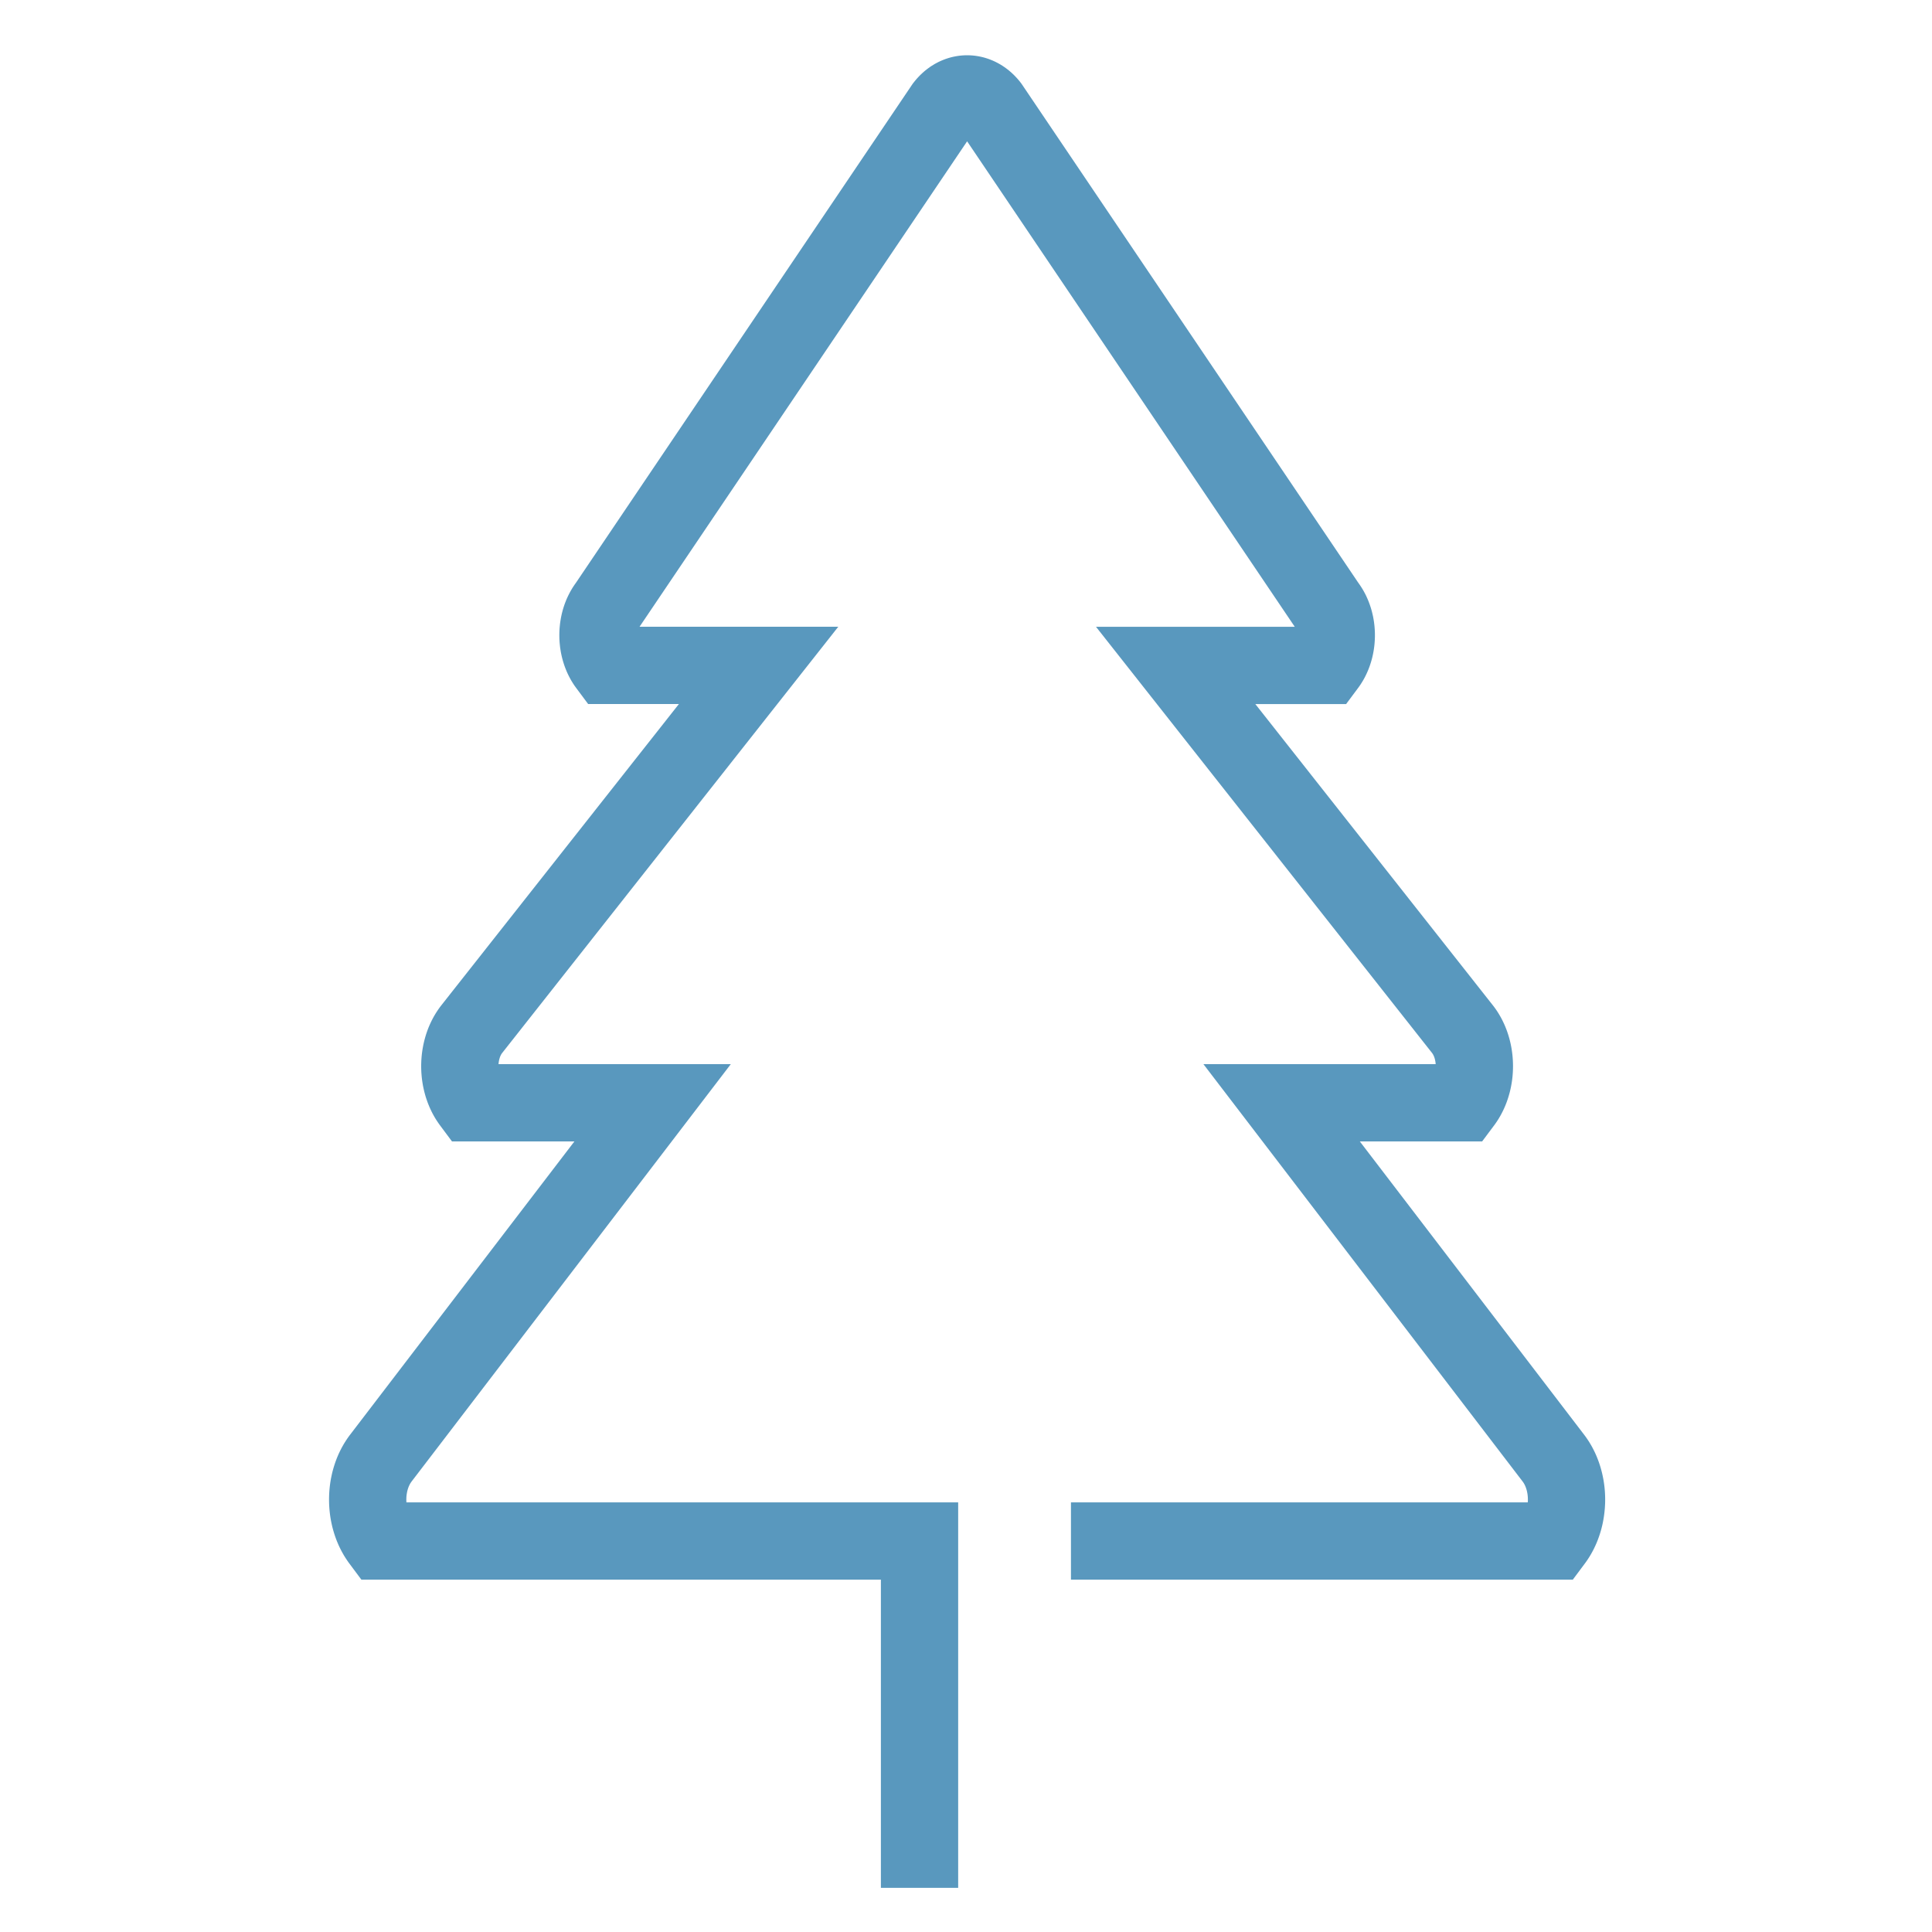 <?xml version="1.0" encoding="UTF-8" standalone="no"?><!DOCTYPE svg PUBLIC "-//W3C//DTD SVG 1.1//EN" "http://www.w3.org/Graphics/SVG/1.1/DTD/svg11.dtd"><svg width="100%" height="100%" viewBox="0 0 100 100" version="1.1" xmlns="http://www.w3.org/2000/svg" xmlns:xlink="http://www.w3.org/1999/xlink" xml:space="preserve" style="fill-rule:evenodd;clip-rule:evenodd;stroke-linejoin:round;stroke-miterlimit:1.414;"><path d="M25.981,54.517l-0.008,0.011l-0.008,0.012l-0.009,0.013l-0.008,0.013l-0.008,0.015l-0.009,0.015l-0.008,0.016l-0.008,0.017l-0.008,0.018l-0.009,0.018l-0.008,0.019l-0.007,0.02l-0.008,0.021l-0.007,0.022l-0.007,0.022l-0.007,0.023l-0.007,0.023l-0.006,0.024l-0.006,0.024l-0.005,0.025l-0.005,0.026l-0.005,0.026l-0.004,0.026l-0.003,0.027l-0.004,0.027l-0.002,0.027l-0.003,0.027l0,0.007l12.022,0l-16.52,21.599l-0.02,0.027l-0.012,0.018l-0.013,0.019l-0.013,0.02l-0.012,0.02l-0.013,0.022l-0.012,0.023l-0.012,0.023l-0.012,0.024l-0.012,0.026l-0.012,0.026l-0.011,0.027l-0.011,0.028l-0.01,0.028l-0.01,0.029l-0.01,0.031l-0.009,0.03l-0.009,0.032l-0.008,0.032l-0.008,0.032l-0.007,0.034l-0.006,0.033l-0.006,0.035l-0.006,0.034l-0.005,0.035l-0.004,0.035l-0.004,0.036l-0.003,0.036l-0.002,0.036l-0.001,0.036l-0.001,0.036l-0.001,0.036l0.001,0.037l0.001,0.036l0.001,0.036l0.002,0.036l28.559,0l0,19.951l-4,0l0,-15.951l-26.889,0l-0.656,-0.88l-0.068,-0.096l-0.065,-0.098l-0.063,-0.098l-0.061,-0.099l-0.057,-0.101l-0.056,-0.101l-0.052,-0.101l-0.051,-0.103l-0.048,-0.103l-0.045,-0.104l-0.044,-0.104l-0.04,-0.105l-0.039,-0.106l-0.036,-0.106l-0.034,-0.106l-0.032,-0.107l-0.03,-0.107l-0.028,-0.107l-0.025,-0.108l-0.023,-0.107l-0.022,-0.109l-0.019,-0.108l-0.017,-0.108l-0.015,-0.109l-0.013,-0.109l-0.011,-0.109l-0.009,-0.109l-0.007,-0.109l-0.005,-0.109l-0.003,-0.109l-0.001,-0.11l0.001,-0.109l0.003,-0.109l0.005,-0.109l0.007,-0.109l0.009,-0.109l0.011,-0.109l0.013,-0.109l0.015,-0.109l0.017,-0.108l0.019,-0.108l0.022,-0.109l0.023,-0.107l0.025,-0.108l0.028,-0.107l0.03,-0.107l0.032,-0.107l0.034,-0.106l0.036,-0.106l0.039,-0.106l0.04,-0.105l0.044,-0.104l0.045,-0.104l0.048,-0.103l0.051,-0.103l0.052,-0.101l0.056,-0.101l0.057,-0.101l0.061,-0.099l0.063,-0.098l0.065,-0.098l0.068,-0.096l0.064,-0.085l11.617,-15.189l-6.336,0l-0.651,-0.874l-0.063,-0.09l-0.061,-0.09l-0.059,-0.092l-0.056,-0.092l-0.053,-0.093l-0.052,-0.094l-0.049,-0.095l-0.046,-0.095l-0.045,-0.096l-0.042,-0.096l-0.04,-0.097l-0.038,-0.097l-0.035,-0.098l-0.034,-0.098l-0.032,-0.098l-0.029,-0.099l-0.027,-0.099l-0.026,-0.099l-0.023,-0.099l-0.022,-0.1l-0.02,-0.1l-0.017,-0.1l-0.016,-0.1l-0.014,-0.1l-0.012,-0.101l-0.01,-0.1l-0.008,-0.101l-0.007,-0.1l-0.004,-0.101l-0.003,-0.101l-0.001,-0.1l0.001,-0.101l0.003,-0.101l0.004,-0.101l0.007,-0.1l0.008,-0.101l0.01,-0.1l0.012,-0.101l0.014,-0.1l0.016,-0.1l0.018,-0.1l0.019,-0.1l0.022,-0.1l0.023,-0.099l0.026,-0.099l0.027,-0.099l0.03,-0.099l0.031,-0.098l0.034,-0.098l0.035,-0.098l0.038,-0.097l0.04,-0.097l0.043,-0.096l0.044,-0.096l0.047,-0.095l0.049,-0.095l0.051,-0.094l0.054,-0.093l0.056,-0.092l0.059,-0.092l0.061,-0.09l0.063,-0.09l0.067,-0.09l12.328,-15.633l-4.698,0l-0.644,-0.865l-0.058,-0.081l-0.054,-0.081l-0.053,-0.083l-0.051,-0.083l-0.048,-0.083l-0.046,-0.085l-0.044,-0.084l-0.042,-0.086l-0.04,-0.085l-0.038,-0.087l-0.035,-0.086l-0.034,-0.087l-0.032,-0.087l-0.03,-0.088l-0.028,-0.088l-0.027,-0.088l-0.024,-0.088l-0.023,-0.088l-0.021,-0.089l-0.019,-0.088l-0.018,-0.089l-0.015,-0.089l-0.014,-0.089l-0.013,-0.089l-0.01,-0.09l-0.009,-0.089l-0.008,-0.089l-0.006,-0.09l-0.004,-0.089l-0.002,-0.09l-0.001,-0.089l0.001,-0.09l0.002,-0.089l0.004,-0.089l0.006,-0.09l0.008,-0.089l0.009,-0.09l0.01,-0.089l0.013,-0.089l0.014,-0.089l0.015,-0.089l0.018,-0.089l0.019,-0.089l0.021,-0.088l0.023,-0.089l0.024,-0.088l0.027,-0.088l0.028,-0.088l0.03,-0.087l0.032,-0.087l0.034,-0.087l0.036,-0.087l0.038,-0.086l0.04,-0.086l0.042,-0.085l0.044,-0.085l0.046,-0.084l0.049,-0.084l0.05,-0.083l0.053,-0.082l0.055,-0.082l0.057,-0.08l0.016,-0.022l17.43,-25.829l0.091,-0.115l0.063,-0.077l0.066,-0.076l0.067,-0.073l0.07,-0.073l0.071,-0.07l0.073,-0.068l0.075,-0.067l0.077,-0.065l0.079,-0.062l0.08,-0.06l0.082,-0.059l0.084,-0.056l0.086,-0.053l0.087,-0.052l0.089,-0.048l0.09,-0.047l0.092,-0.043l0.093,-0.041l0.095,-0.038l0.096,-0.036l0.097,-0.032l0.097,-0.03l0.099,-0.027l0.1,-0.023l0.101,-0.021l0.101,-0.017l0.102,-0.015l0.102,-0.011l0.102,-0.008l0.103,-0.005l0.103,-0.001l0.103,0.001l0.103,0.005l0.102,0.008l0.102,0.011l0.102,0.015l0.101,0.017l0.101,0.021l0.1,0.023l0.099,0.027l0.098,0.03l0.097,0.032l0.095,0.036l0.095,0.038l0.093,0.041l0.092,0.044l0.09,0.046l0.089,0.049l0.088,0.051l0.085,0.054l0.084,0.056l0.082,0.058l0.081,0.061l0.079,0.062l0.076,0.065l0.076,0.067l0.073,0.068l0.071,0.071l0.069,0.072l0.068,0.074l0.065,0.075l0.064,0.077l0.089,0.115l17.431,25.828l0.016,0.022l0.057,0.08l0.055,0.082l0.053,0.082l0.051,0.083l0.048,0.084l0.046,0.084l0.045,0.085l0.042,0.085l0.039,0.086l0.038,0.086l0.036,0.087l0.034,0.087l0.032,0.087l0.03,0.088l0.029,0.087l0.026,0.088l0.025,0.089l0.022,0.088l0.021,0.089l0.02,0.088l0.017,0.089l0.016,0.089l0.014,0.089l0.012,0.089l0.011,0.09l0.009,0.089l0.007,0.089l0.006,0.09l0.004,0.089l0.003,0.09l0,0.089l0,0.09l-0.003,0.089l-0.004,0.089l-0.006,0.09l-0.007,0.089l-0.009,0.089l-0.011,0.09l-0.012,0.089l-0.014,0.089l-0.016,0.089l-0.017,0.089l-0.02,0.089l-0.02,0.088l-0.023,0.088l-0.025,0.089l-0.026,0.088l-0.028,0.087l-0.03,0.088l-0.032,0.087l-0.034,0.087l-0.036,0.087l-0.038,0.086l-0.039,0.085l-0.042,0.086l-0.044,0.085l-0.046,0.084l-0.048,0.083l-0.051,0.083l-0.052,0.083l-0.055,0.081l-0.057,0.081l-0.645,0.866l-4.7,0l12.326,15.632l0.067,0.09l0.064,0.09l0.061,0.09l0.058,0.092l0.056,0.092l0.054,0.093l0.052,0.094l0.049,0.095l0.046,0.095l0.045,0.096l0.042,0.096l0.04,0.097l0.038,0.097l0.036,0.098l0.033,0.098l0.032,0.098l0.029,0.099l0.028,0.099l0.025,0.099l0.024,0.1l0.021,0.099l0.02,0.1l0.018,0.1l0.015,0.1l0.014,0.101l0.012,0.1l0.01,0.1l0.008,0.101l0.007,0.101l0.004,0.101l0.003,0.1l0.001,0.101l-0.001,0.101l-0.003,0.101l-0.004,0.1l-0.007,0.101l-0.008,0.101l-0.01,0.1l-0.012,0.101l-0.014,0.1l-0.016,0.1l-0.018,0.1l-0.019,0.1l-0.022,0.1l-0.023,0.099l-0.026,0.099l-0.028,0.099l-0.029,0.099l-0.032,0.098l-0.033,0.098l-0.036,0.098l-0.038,0.097l-0.04,0.097l-0.042,0.097l-0.045,0.095l-0.047,0.095l-0.049,0.095l-0.051,0.094l-0.054,0.093l-0.056,0.093l-0.059,0.091l-0.061,0.091l-0.063,0.089l-0.652,0.873l-6.331,0l11.617,15.189l0.064,0.086l0.068,0.097l0.066,0.097l0.063,0.098l0.06,0.1l0.058,0.1l0.055,0.101l0.052,0.102l0.051,0.102l0.048,0.103l0.045,0.104l0.043,0.104l0.041,0.106l0.039,0.105l0.036,0.106l0.034,0.106l0.032,0.107l0.029,0.107l0.028,0.107l0.025,0.107l0.023,0.108l0.022,0.108l0.019,0.109l0.017,0.108l0.015,0.109l0.013,0.108l0.011,0.109l0.009,0.109l0.007,0.109l0.005,0.11l0.003,0.109l0.001,0.109l-0.001,0.109l-0.003,0.109l-0.006,0.109l-0.006,0.11l-0.01,0.109l-0.011,0.108l-0.013,0.109l-0.015,0.109l-0.017,0.108l-0.019,0.109l-0.021,0.108l-0.023,0.108l-0.026,0.107l-0.027,0.107l-0.03,0.107l-0.032,0.107l-0.034,0.106l-0.037,0.106l-0.038,0.106l-0.041,0.105l-0.043,0.104l-0.046,0.104l-0.048,0.103l-0.05,0.103l-0.053,0.101l-0.055,0.101l-0.058,0.101l-0.06,0.099l-0.063,0.098l-0.066,0.098l-0.068,0.096l-0.656,0.88l-25.975,0l0,-4l23.645,0l0,0l0.002,-0.036l0.002,-0.036l0.001,-0.037l0,-0.036l0,-0.036l-0.001,-0.037l-0.002,-0.036l-0.002,-0.036l-0.003,-0.036l-0.003,-0.035l-0.005,-0.036l-0.004,-0.035l-0.006,-0.034l-0.006,-0.034l-0.007,-0.034l-0.007,-0.033l-0.007,-0.033l-0.009,-0.032l-0.008,-0.032l-0.01,-0.03l-0.009,-0.031l-0.01,-0.029l-0.011,-0.029l-0.011,-0.027l-0.011,-0.027l-0.011,-0.027l-0.012,-0.025l-0.012,-0.024l-0.012,-0.024l-0.012,-0.022l-0.013,-0.022l-0.012,-0.021l-0.013,-0.02l-0.013,-0.018l-0.013,-0.018l-0.019,-0.027l-16.519,-21.598l12.02,0l0,-0.007l-0.002,-0.027l-0.003,-0.028l-0.003,-0.027l-0.004,-0.026l-0.004,-0.027l-0.005,-0.025l-0.005,-0.026l-0.005,-0.025l-0.006,-0.024l-0.006,-0.024l-0.006,-0.024l-0.007,-0.022l-0.007,-0.022l-0.008,-0.022l-0.007,-0.021l-0.008,-0.02l-0.008,-0.019l-0.008,-0.018l-0.008,-0.018l-0.009,-0.017l-0.008,-0.016l-0.008,-0.015l-0.009,-0.015l-0.008,-0.013l-0.008,-0.013l-0.008,-0.012l-0.008,-0.011l-0.006,-0.009l-17.4,-22.066l10.288,0l-16.958,-25.127l-16.955,25.126l10.286,0l-17.401,22.067l-0.006,0.009Z" style="fill:#5998be;"/></svg>